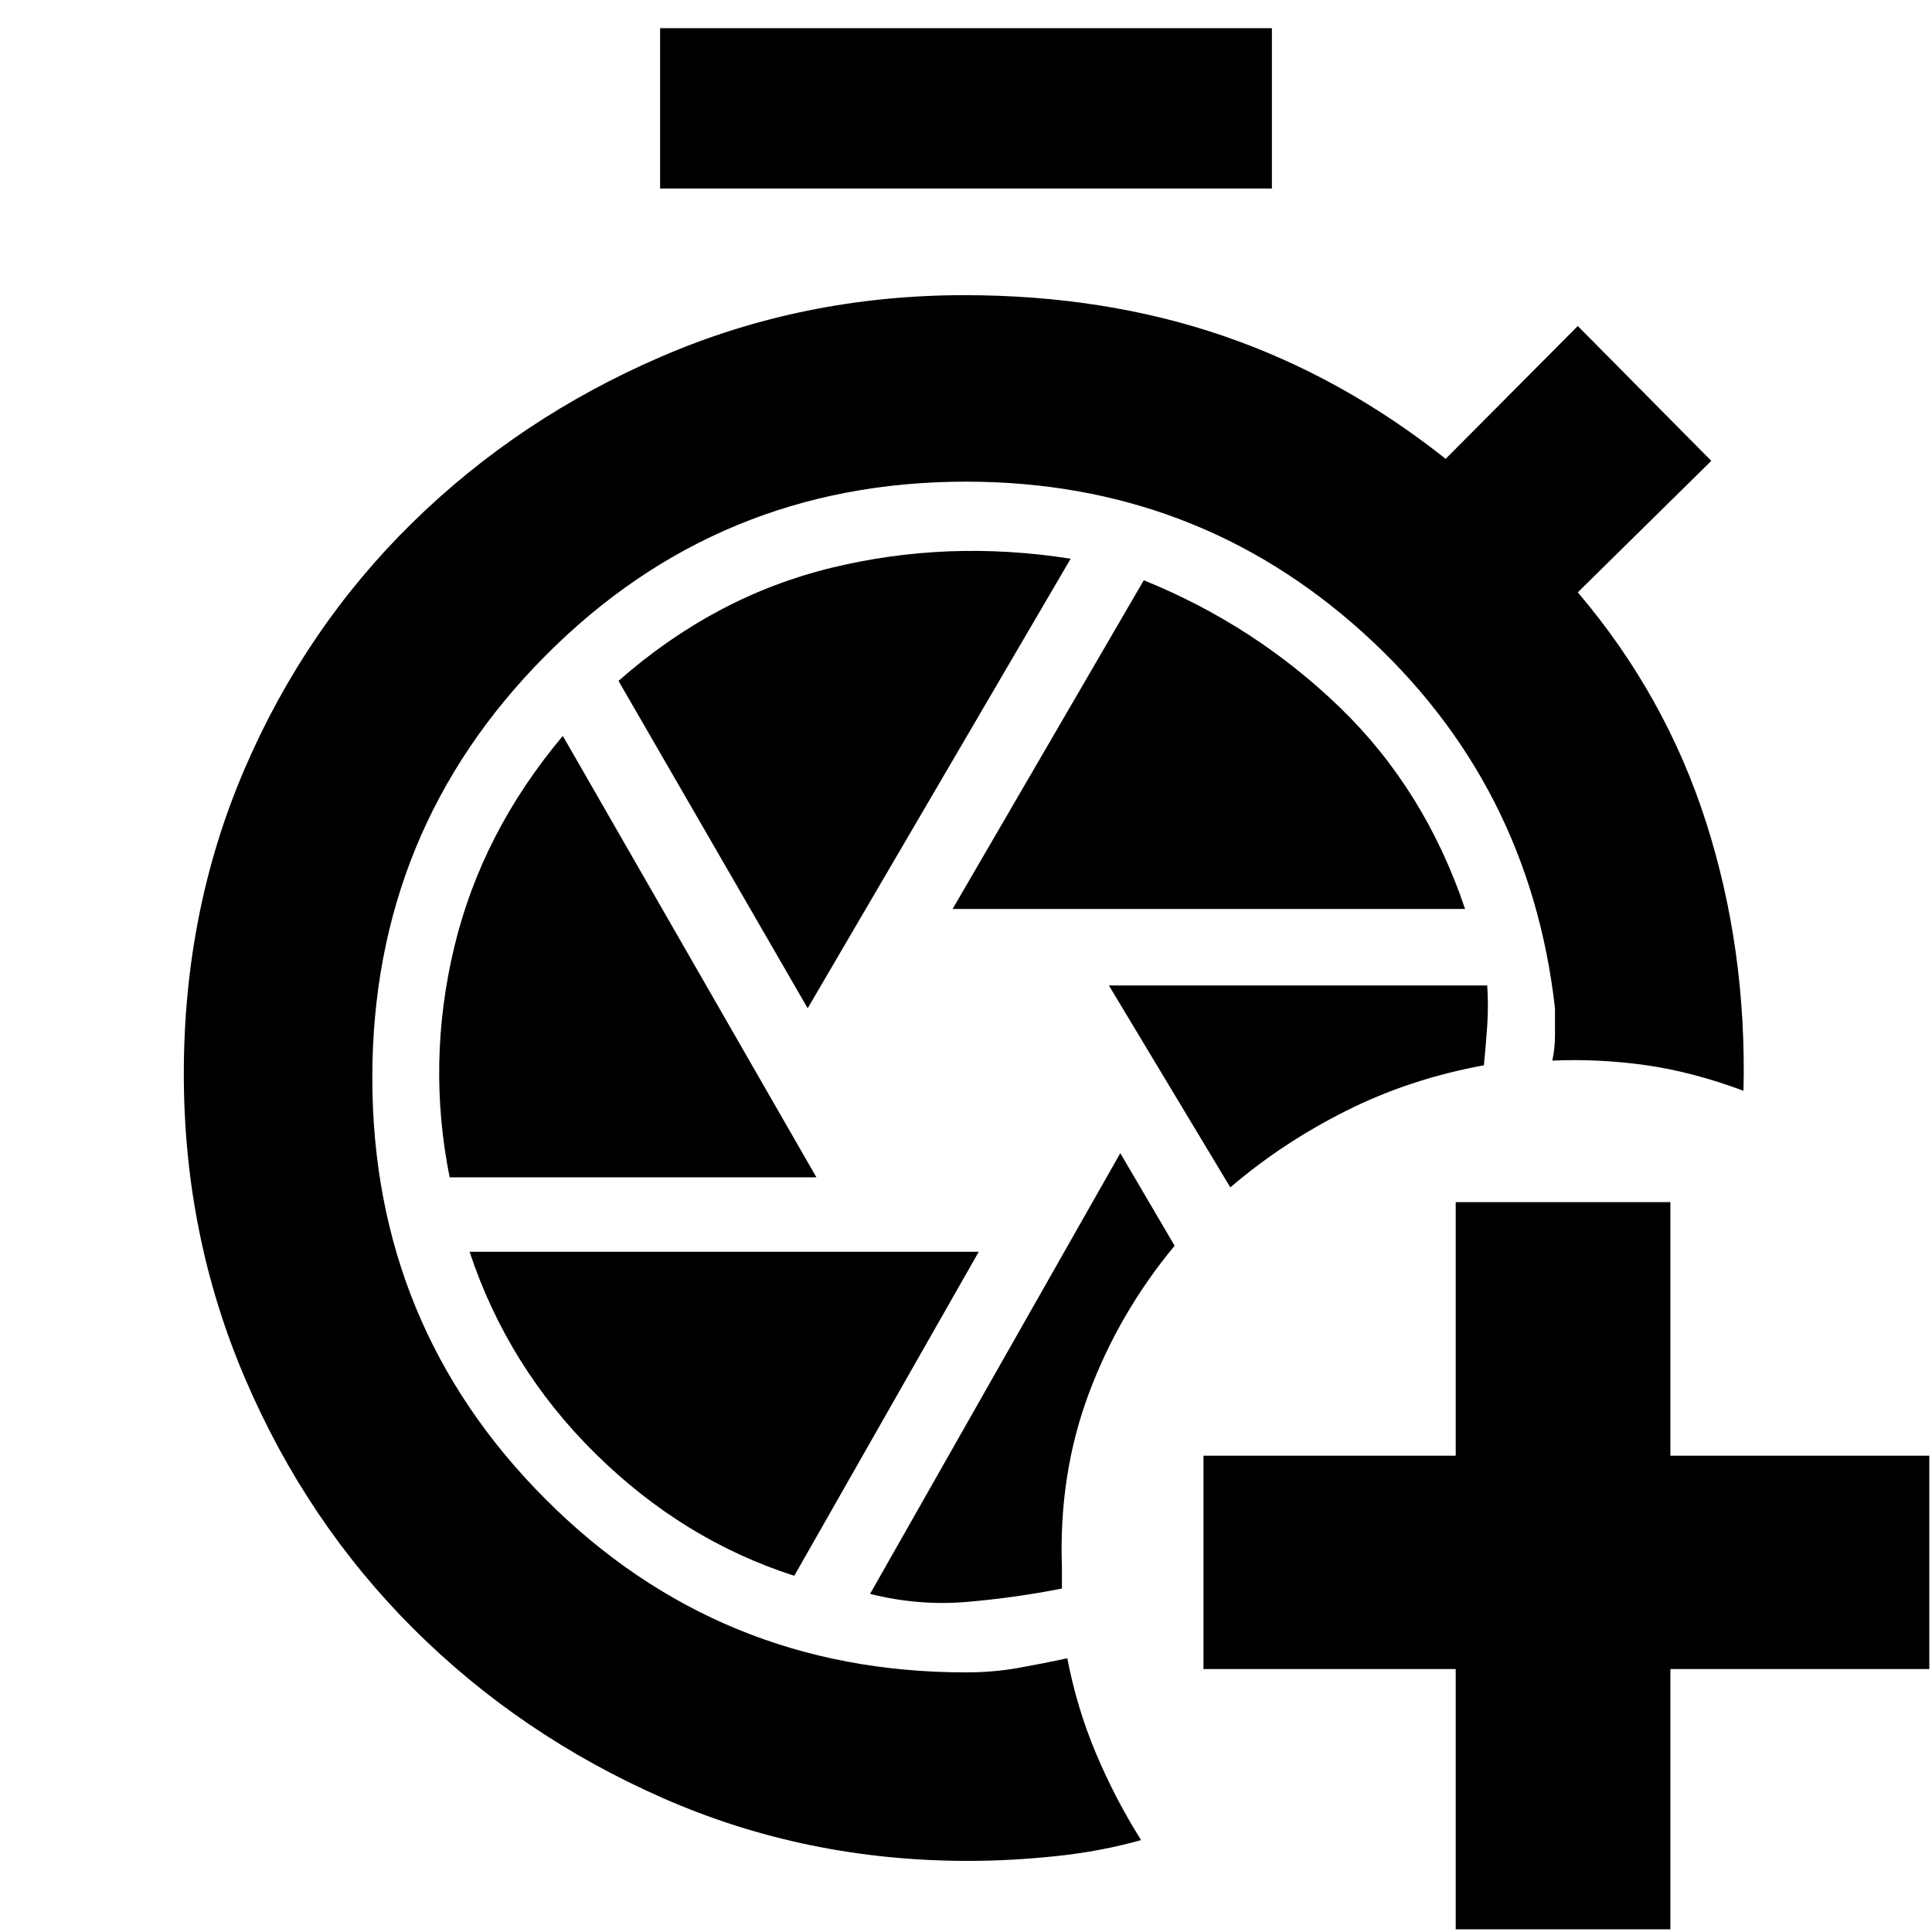 <svg xmlns="http://www.w3.org/2000/svg" height="40" viewBox="0 -960 960 960" width="40"><path d="M723.334-1.334v-129.333H598.001v-105.999h125.333v-126H830v126h128.666v105.999H830V-1.334H723.334ZM556.667-387 432.333-168q24 6.001 47.834 4.001 23.834-2.001 47.501-6.667V-181q-1.667-46.333 13.333-86.499 15-40.167 42.666-73.5l-27-46.001ZM551-470.333l60.334 100.334q25.666-22 57.352-37.941 31.685-15.942 68.648-22.726 1-10 1.667-19.834.666-9.833-.008-19.833H551ZM328-866.334V-946h304v79.666H328Zm145.333 358.001h254.668q-20-59.334-62.258-100.167-42.259-40.834-97.409-63.167l-95.001 163.334Zm-72 49.333 130.668-223.366Q471-692.001 413-677.834q-58 14.166-105.667 56.167l94 162.667Zm-177.905 84h182.239L279.666-594.334q-40.333 48-54 105.167Q211.999-432 223.428-375Zm171.238 198 91.667-161h-253q19 57.333 62.5 100.274 43.5 42.94 98.833 60.726Zm86.37 141.666q-80.703 0-151.582-31.176-70.88-31.176-124-84.167-53.12-52.99-83.62-124.218-30.5-71.227-30.5-151.499 0-81.273 30.166-151.439Q151.667-648 204.787-700.157q53.12-52.157 123.833-82.666 70.713-30.51 150.606-30.51 69.441 0 128.441 20.167Q666.667-773 718.333-732L784-798l66.333 67L784-665.667q43.667 51.334 63.833 114.501 20.167 63.167 18.5 133.167-25-9.333-48.166-12.667-23.167-3.333-46.833-2.333 1.333-6 1.333-12.667V-459q-12.666-112-95.614-186.834Q594.105-720.667 480-720.667q-123.055 0-209.028 86.53Q185-547.607 185-424.47t85.972 209.304Q356.945-129 480-129q13.667 0 26.312-2.277 12.646-2.278 24.022-4.723 4.75 24.644 14.209 47.155 9.458 22.511 22.458 43.178-20.112 5.666-42.556 8-22.445 2.333-43.409 2.333Z"/></svg>